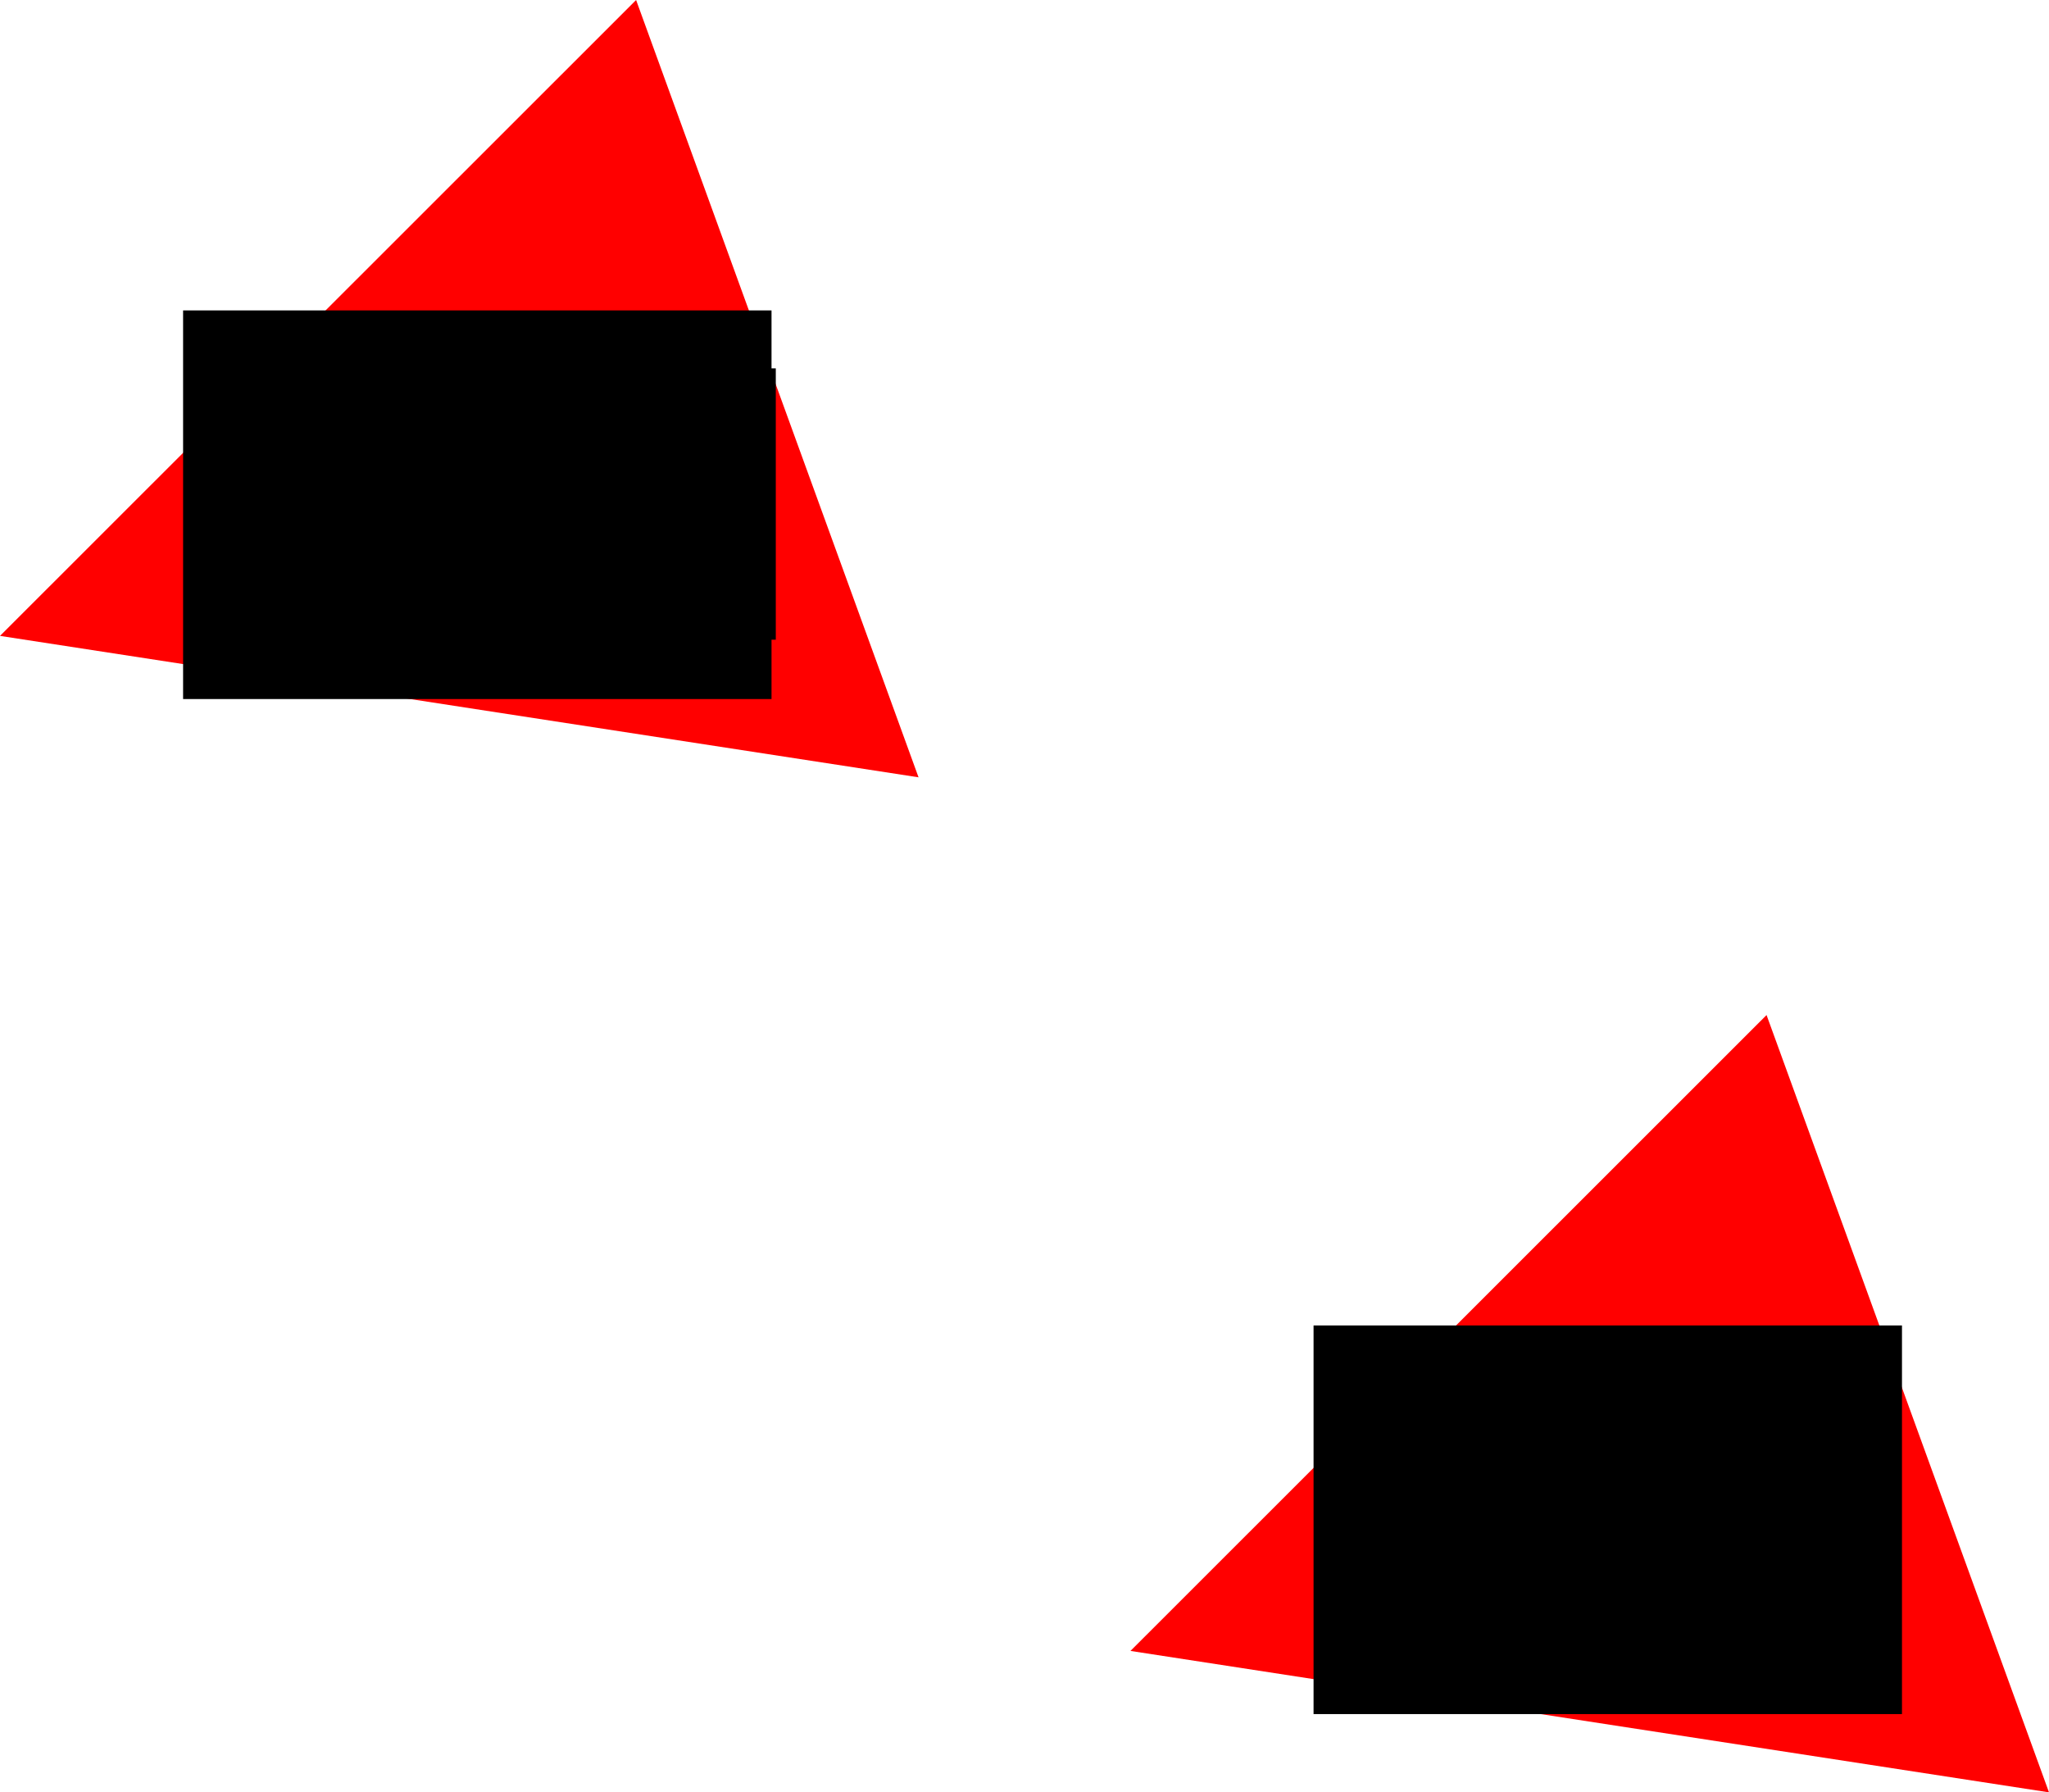 <ns0:svg xmlns:dc="http://purl.org/dc/elements/1.1/" xmlns:ns0="http://www.w3.org/2000/svg" xmlns:ns1="http://sodipodi.sourceforge.net/DTD/sodipodi-0.dtd" xmlns:ns2="http://www.inkscape.org/namespaces/inkscape" xmlns:ns4="http://creativecommons.org/ns#" xmlns:rdf="http://www.w3.org/1999/02/22-rdf-syntax-ns#" height="134.234mm" id="svg9" version="1.1" viewBox="0 0 6.043 5.285" width="153.485mm" ns1:docname="Test.svg" ns2:version="0.92.3 (2405546, 2018-03-11)">
  <ns0:defs id="defs2" />
  <ns1:namedview bordercolor="#666666" borderopacity="1.0" id="namedview4" pagecolor="#ffffff" showgrid="true" units="mm" ns2:current-layer="layer3" ns2:cx="328.54641" ns2:cy="49.764812" ns2:document-units="px" ns2:measure-end="0,0" ns2:measure-start="0,0" ns2:object-paths="true" ns2:pageopacity="0.0" ns2:pageshadow="2" ns2:snap-bbox="true" ns2:snap-center="true" ns2:snap-intersection-paths="true" ns2:snap-midpoints="true" ns2:snap-object-midpoints="true" ns2:snap-page="false" ns2:snap-smooth-nodes="true" ns2:snap-text-baseline="true" ns2:window-height="1408" ns2:window-maximized="0" ns2:window-width="1247" ns2:window-x="1242" ns2:window-y="0" ns2:zoom="0.83579678">
    <ns2:grid dotted="true" empcolor="#f13fff" empopacity="0.251" id="grid819" originx="-0.312" originy="-6.069" spacingx="0.021" spacingy="0.021" type="xygrid" />
  </ns1:namedview>
  <ns0:g id="layer4" style="display:inline" transform="translate(-0.312,-0.339)" ns2:groupmode="layer" ns2:label="TopLayer01">
    <ns0:g exercise="never" id="layer5" style="display:none" ns2:groupmode="layer" ns2:label="SubLayer01_01">
      <ns0:g id="g877" style="display:inline" transform="translate(3.333,0.797)">
        <ns0:path d="M 0.312,1.521 2.188,-0.354 3.021,1.938 0.312,1.521" id="path867" style="display:inline;opacity:1;fill:#ff0000;fill-opacity:1;stroke:none;stroke-width:0.01;stroke-linecap:butt;stroke-linejoin:round;stroke-miterlimit:4;stroke-dasharray:none;stroke-dashoffset:0;stroke-opacity:1" ns2:connector-curvature="0" />
        <ns0:flowRoot id="flowRoot875" style="font-style:normal;font-variant:normal;font-weight:normal;font-stretch:normal;font-size:5.333px;line-height:1.25;font-family:sans-serif;-inkscape-font-specification:'sans-serif, Normal';font-variant-ligatures:normal;font-variant-position:normal;font-variant-caps:normal;font-variant-numeric:normal;font-variant-alternates:normal;font-feature-settings:normal;text-indent:0;text-align:center;text-decoration:none;text-decoration-line:none;text-decoration-style:solid;text-decoration-color:#000000;letter-spacing:0px;word-spacing:0px;text-transform:none;writing-mode:lr-tb;direction:ltr;text-orientation:mixed;dominant-baseline:auto;baseline-shift:baseline;text-anchor:middle;white-space:normal;shape-padding:0;display:inline;opacity:1;vector-effect:none;fill:#000000;fill-opacity:1;stroke:none;stroke-width:0.873;stroke-linecap:square;stroke-linejoin:miter;stroke-miterlimit:4;stroke-dasharray:none;stroke-dashoffset:0;stroke-opacity:1" transform="matrix(0.01,0,0,0.014,-0.448,-1.154)" xml:space="preserve"><ns0:flowRegion id="flowRegion871" style="stroke-width:0.873"><ns0:rect height="81.853" id="rect869" style="stroke-width:0.873" width="173.54" x="130" y="122.52" /></ns0:flowRegion><ns0:flowPara id="flowPara873" style="font-style:normal;font-variant:normal;font-weight:normal;font-stretch:normal;font-size:21.333px;font-family:sans-serif;-inkscape-font-specification:'sans-serif, Normal';font-variant-ligatures:normal;font-variant-caps:normal;font-variant-numeric:normal;font-feature-settings:normal;text-align:center;writing-mode:lr-tb;text-anchor:middle;stroke-width:0.307">I have the identifier "never"</ns0:flowPara></ns0:flowRoot>      </ns0:g>
    </ns0:g>
    <ns0:g exercise="a,d-e" id="layer6" style="display:inline" ns2:groupmode="layer" ns2:label="SubLayer01_02">
      <ns0:path d="M 0.312,1.521 2.188,-0.354 3.021,1.938 0.312,1.521" id="path891" style="display:inline;opacity:1;fill:#ff0000;fill-opacity:1;stroke:none;stroke-width:0.01;stroke-linecap:butt;stroke-linejoin:round;stroke-miterlimit:4;stroke-dasharray:none;stroke-dashoffset:0;stroke-opacity:1" transform="translate(3.334,3.686)" ns2:connector-curvature="0" />
      <ns0:flowRoot id="flowRoot899" style="font-style:normal;font-variant:normal;font-weight:normal;font-stretch:normal;font-size:5.333px;line-height:1.25;font-family:sans-serif;-inkscape-font-specification:'sans-serif, Normal';font-variant-ligatures:normal;font-variant-position:normal;font-variant-caps:normal;font-variant-numeric:normal;font-variant-alternates:normal;font-feature-settings:normal;text-indent:0;text-align:center;text-decoration:none;text-decoration-line:none;text-decoration-style:solid;text-decoration-color:#000000;letter-spacing:0px;word-spacing:0px;text-transform:none;writing-mode:lr-tb;direction:ltr;text-orientation:mixed;dominant-baseline:auto;baseline-shift:baseline;text-anchor:middle;white-space:normal;shape-padding:0;display:inline;opacity:1;vector-effect:none;fill:#000000;fill-opacity:1;stroke:none;stroke-width:0.873;stroke-linecap:square;stroke-linejoin:miter;stroke-miterlimit:4;stroke-dasharray:none;stroke-dashoffset:0;stroke-opacity:1" transform="matrix(0.01,0,0,0.014,2.886,2.532)" xml:space="preserve"><ns0:flowRegion id="flowRegion895" style="stroke-width:0.873"><ns0:rect height="81.853" id="rect893" style="stroke-width:0.873" width="173.54" x="130" y="122.52" /></ns0:flowRegion><ns0:flowPara id="flowPara897" style="font-style:normal;font-variant:normal;font-weight:normal;font-stretch:normal;font-size:21.333px;font-family:sans-serif;-inkscape-font-specification:'sans-serif, Normal';font-variant-ligatures:normal;font-variant-caps:normal;font-variant-numeric:normal;font-feature-settings:normal;text-align:center;writing-mode:lr-tb;text-anchor:middle;stroke-width:0.307">I have the identifier "a,d-e"</ns0:flowPara></ns0:flowRoot>    </ns0:g>
  </ns0:g>
  <ns0:g id="layer3" style="display:inline" transform="translate(-0.312,-0.339)" ns2:groupmode="layer" ns2:label="TopLayer02">
    <ns0:g exercise="a,b-c,d-e" id="layer1" style="display:inline" transform="translate(0,0.693)" ns2:groupmode="layer" ns2:label="SubLayer02_01">
      <ns0:g id="g847" style="display:inline">
        <ns0:path d="M 0.312,1.521 2.188,-0.354 3.021,1.938 0.312,1.521" id="path816" style="display:inline;opacity:1;fill:#ff0000;fill-opacity:1;stroke:none;stroke-width:0.01;stroke-linecap:butt;stroke-linejoin:round;stroke-miterlimit:4;stroke-dasharray:none;stroke-dashoffset:0;stroke-opacity:1" ns2:connector-curvature="0" />
        <ns0:flowRoot id="flowRoot829" style="font-style:normal;font-variant:normal;font-weight:normal;font-stretch:normal;font-size:5.333px;line-height:1.25;font-family:sans-serif;-inkscape-font-specification:'sans-serif, Normal';font-variant-ligatures:normal;font-variant-position:normal;font-variant-caps:normal;font-variant-numeric:normal;font-variant-alternates:normal;font-feature-settings:normal;text-indent:0;text-align:center;text-decoration:none;text-decoration-line:none;text-decoration-style:solid;text-decoration-color:#000000;letter-spacing:0px;word-spacing:0px;text-transform:none;writing-mode:lr-tb;direction:ltr;text-orientation:mixed;dominant-baseline:auto;baseline-shift:baseline;text-anchor:middle;white-space:normal;shape-padding:0;display:inline;opacity:1;vector-effect:none;fill:#000000;fill-opacity:1;stroke:none;stroke-width:0.873;stroke-linecap:square;stroke-linejoin:miter;stroke-miterlimit:4;stroke-dasharray:none;stroke-dashoffset:0;stroke-opacity:1" transform="matrix(0.01,0,0,0.014,-0.448,-1.154)" xml:space="preserve"><ns0:flowRegion id="flowRegion831" style="stroke-width:0.873"><ns0:rect height="81.853" id="rect833" style="stroke-width:0.873" width="173.54" x="130" y="122.52" /></ns0:flowRegion><ns0:flowPara id="flowPara835" style="font-style:normal;font-variant:normal;font-weight:normal;font-stretch:normal;font-size:21.333px;font-family:sans-serif;-inkscape-font-specification:'sans-serif, Normal';font-variant-ligatures:normal;font-variant-caps:normal;font-variant-numeric:normal;font-feature-settings:normal;text-align:center;writing-mode:lr-tb;text-anchor:middle;stroke-width:0.307">I have the identifier "a,b-c,d-e"</ns0:flowPara></ns0:flowRoot>      </ns0:g>
      <ns0:g id="g901" style="display:inline" transform="translate(3.334,2.993)" />
    </ns0:g>
    <ns0:g exercise="b-c" id="layer2" style="display:none" ns2:groupmode="layer" ns2:label="SubLayer02_02">
      <ns0:path d="M 0.312,1.521 2.188,-0.354 3.021,1.938 0.312,1.521" id="path849" style="display:inline;opacity:1;fill:#ff0000;fill-opacity:1;stroke:none;stroke-width:0.01;stroke-linecap:butt;stroke-linejoin:round;stroke-miterlimit:4;stroke-dasharray:none;stroke-dashoffset:0;stroke-opacity:1" transform="translate(0.001,3.582)" ns2:connector-curvature="0" />
      <ns0:g id="g859" style="display:inline" transform="translate(0.001,3.582)">
        <ns0:flowRoot id="flowRoot857" style="font-style:normal;font-variant:normal;font-weight:normal;font-stretch:normal;font-size:5.333px;line-height:1.25;font-family:sans-serif;-inkscape-font-specification:'sans-serif, Normal';font-variant-ligatures:normal;font-variant-position:normal;font-variant-caps:normal;font-variant-numeric:normal;font-variant-alternates:normal;font-feature-settings:normal;text-indent:0;text-align:center;text-decoration:none;text-decoration-line:none;text-decoration-style:solid;text-decoration-color:#000000;letter-spacing:0px;word-spacing:0px;text-transform:none;writing-mode:lr-tb;direction:ltr;text-orientation:mixed;dominant-baseline:auto;baseline-shift:baseline;text-anchor:middle;white-space:normal;shape-padding:0;display:inline;opacity:1;vector-effect:none;fill:#000000;fill-opacity:1;stroke:none;stroke-width:0.873;stroke-linecap:square;stroke-linejoin:miter;stroke-miterlimit:4;stroke-dasharray:none;stroke-dashoffset:0;stroke-opacity:1" transform="matrix(0.01,0,0,0.014,-0.448,-1.154)" xml:space="preserve"><ns0:flowRegion id="flowRegion853" style="stroke-width:0.873"><ns0:rect height="81.853" id="rect851" style="stroke-width:0.873" width="173.54" x="130" y="122.52" /></ns0:flowRegion><ns0:flowPara id="flowPara855" style="font-style:normal;font-variant:normal;font-weight:normal;font-stretch:normal;font-size:21.333px;font-family:sans-serif;-inkscape-font-specification:'sans-serif, Normal';font-variant-ligatures:normal;font-variant-caps:normal;font-variant-numeric:normal;font-feature-settings:normal;text-align:center;writing-mode:lr-tb;text-anchor:middle;stroke-width:0.307">I have the identifier "b-c"</ns0:flowPara></ns0:flowRoot>      </ns0:g>
    </ns0:g>
    <ns0:flowRoot id="flowRoot821" style="font-style:normal;font-variant:normal;font-weight:normal;font-stretch:normal;font-size:37.333px;line-height:1.25;font-family:sans-serif;-inkscape-font-specification:'sans-serif, Normal';font-variant-ligatures:normal;font-variant-position:normal;font-variant-caps:normal;font-variant-numeric:normal;font-variant-alternates:normal;font-feature-settings:normal;text-indent:0;text-align:center;text-decoration:none;text-decoration-line:none;text-decoration-style:solid;text-decoration-color:#000000;letter-spacing:0px;word-spacing:0px;text-transform:none;writing-mode:lr-tb;direction:ltr;text-orientation:mixed;dominant-baseline:auto;baseline-shift:baseline;text-anchor:middle;white-space:normal;shape-padding:0;opacity:1;vector-effect:none;fill:#000000;fill-opacity:1;stroke:none;stroke-width:1;stroke-linecap:square;stroke-linejoin:miter;stroke-miterlimit:4;stroke-dasharray:none;stroke-dashoffset:0;stroke-opacity:1" transform="scale(0.01)" xml:space="preserve"><ns0:flowRegion id="flowRegion823"><ns0:rect height="80" id="rect825" width="140" x="120" y="142.52" /></ns0:flowRegion><ns0:flowPara id="flowPara827" /></ns0:flowRoot>  </ns0:g>
</ns0:svg>